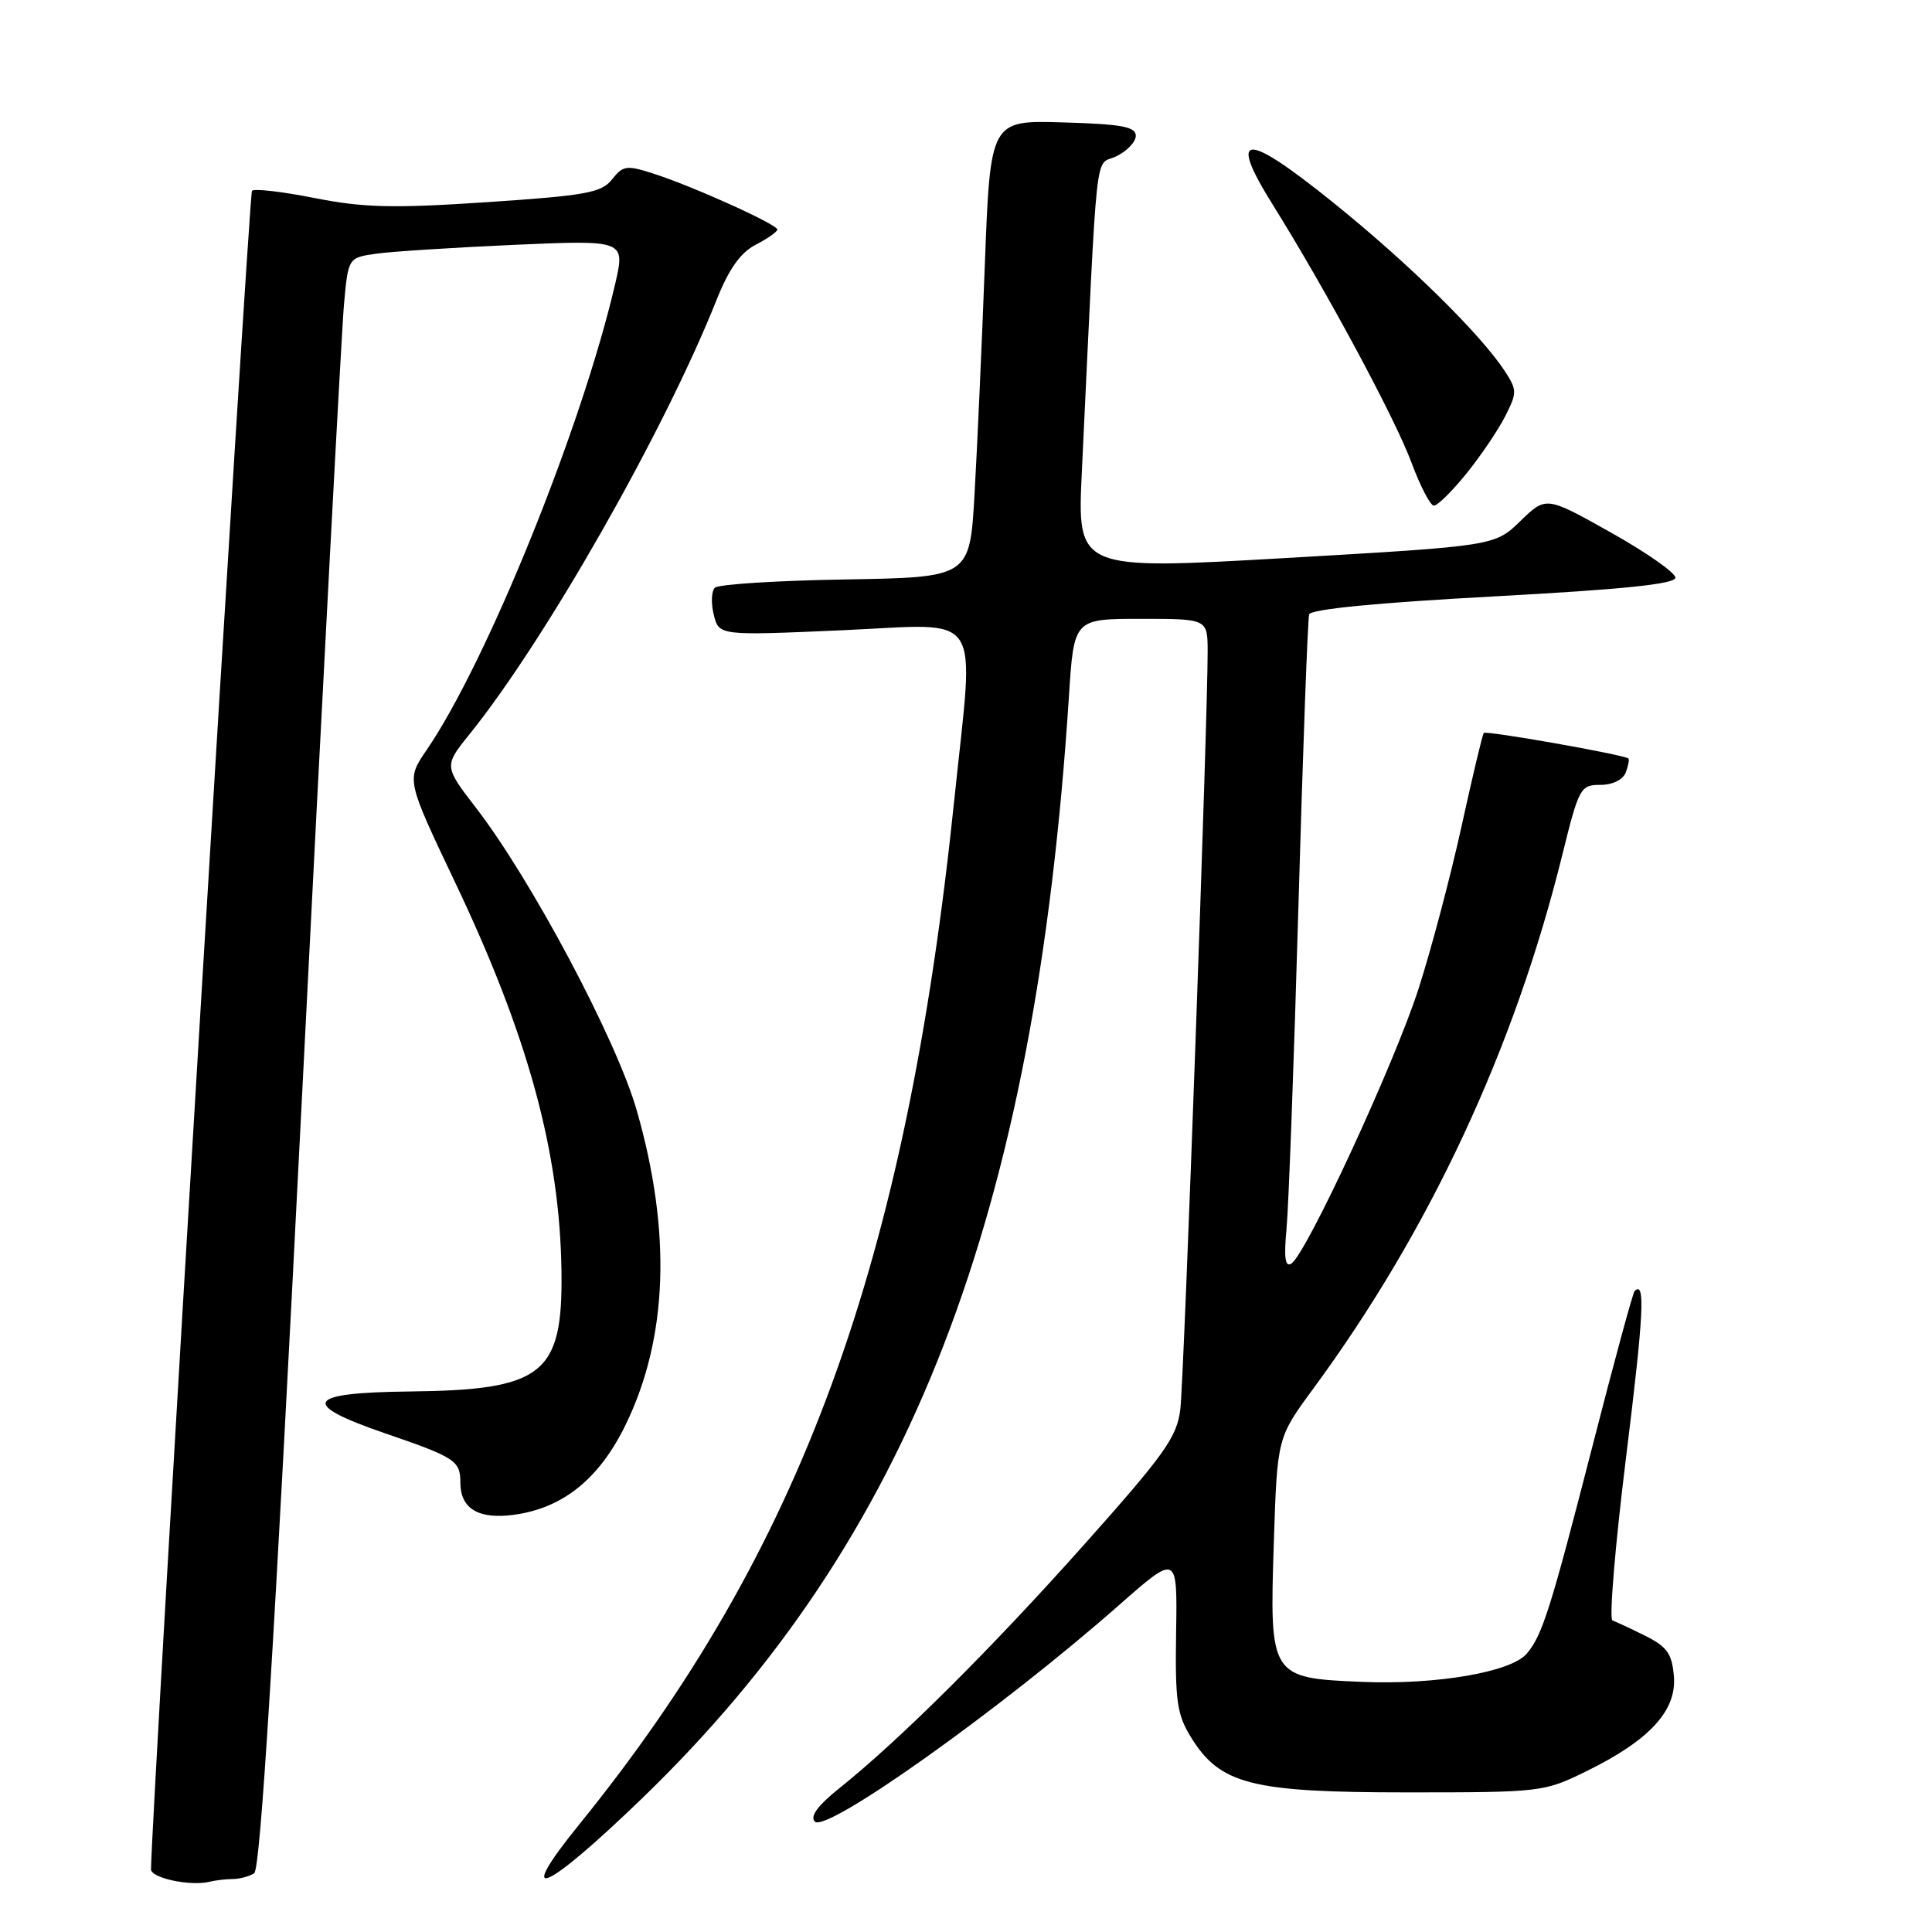 <?xml version="1.0" encoding="UTF-8" standalone="no"?>
<!DOCTYPE svg PUBLIC "-//W3C//DTD SVG 1.1//EN" "http://www.w3.org/Graphics/SVG/1.1/DTD/svg11.dtd" >
<svg xmlns="http://www.w3.org/2000/svg" xmlns:xlink="http://www.w3.org/1999/xlink" version="1.1" viewBox="0 0 256 256">
 <g >
 <path fill="currentColor"
d=" M 30.83 248.98 C 31.75 248.98 33.03 248.63 33.68 248.22 C 34.51 247.69 36.34 218.04 39.93 146.99 C 42.72 91.72 45.27 43.72 45.58 40.33 C 46.14 34.15 46.14 34.15 49.82 33.62 C 51.84 33.33 60.11 32.80 68.18 32.44 C 82.87 31.80 82.87 31.80 81.49 37.72 C 77.06 56.72 64.51 87.72 56.51 99.41 C 53.84 103.32 53.84 103.32 60.30 116.91 C 69.99 137.29 74.20 152.71 74.40 168.54 C 74.57 182.13 71.94 184.19 54.23 184.38 C 40.49 184.53 39.64 186.01 51.02 189.92 C 60.32 193.11 61.00 193.55 61.00 196.44 C 61.00 199.90 63.39 201.35 68.08 200.72 C 74.59 199.84 79.40 195.97 82.90 188.79 C 88.50 177.28 89.00 163.27 84.37 147.13 C 81.70 137.79 70.39 116.52 63.04 107.00 C 58.85 101.57 58.84 101.47 62.15 97.37 C 72.25 84.86 88.05 57.10 94.96 39.71 C 96.59 35.63 98.12 33.47 100.13 32.43 C 101.71 31.62 103.00 30.71 103.00 30.41 C 103.00 29.74 91.83 24.69 86.60 23.01 C 83.04 21.86 82.56 21.92 81.10 23.77 C 79.70 25.54 77.67 25.91 64.50 26.79 C 52.05 27.62 48.18 27.52 41.73 26.25 C 37.46 25.40 33.70 24.96 33.39 25.28 C 32.98 25.69 20.09 239.89 20.01 247.69 C 20.00 248.86 25.28 249.98 27.83 249.33 C 28.56 249.15 29.91 248.99 30.83 248.98 Z  M 85.10 238.27 C 120.66 203.91 137.17 161.28 141.64 92.25 C 142.30 82.00 142.30 82.00 151.15 82.00 C 160.00 82.00 160.00 82.00 160.02 86.25 C 160.05 94.95 156.89 182.66 156.40 186.73 C 155.95 190.43 154.35 192.67 143.60 204.73 C 131.31 218.51 119.25 230.52 111.23 236.94 C 108.36 239.24 107.29 240.69 107.97 241.37 C 109.51 242.91 132.68 226.42 148.25 212.71 C 156.01 205.88 156.01 205.88 155.84 216.31 C 155.70 225.40 155.95 227.18 157.82 230.21 C 161.68 236.45 165.81 237.50 186.47 237.50 C 204.22 237.50 204.59 237.46 210.24 234.68 C 218.57 230.59 222.18 226.67 221.80 222.12 C 221.55 219.12 220.90 218.20 218.00 216.75 C 216.07 215.79 214.12 214.88 213.66 214.72 C 213.20 214.57 214.01 204.84 215.46 193.10 C 217.81 174.14 218.04 169.62 216.59 171.08 C 216.36 171.31 213.86 180.50 211.04 191.50 C 205.44 213.29 204.37 216.68 202.30 219.12 C 200.23 221.56 190.34 223.26 180.55 222.86 C 168.28 222.35 168.21 222.24 168.79 204.35 C 169.24 190.50 169.24 190.50 174.02 184.00 C 189.43 163.05 200.67 138.96 207.02 113.25 C 209.21 104.39 209.42 104.00 212.05 104.00 C 213.67 104.00 215.04 103.33 215.42 102.36 C 215.76 101.45 215.92 100.62 215.77 100.50 C 215.12 99.99 196.90 96.77 196.61 97.12 C 196.43 97.33 195.11 102.90 193.66 109.50 C 192.21 116.10 189.65 125.78 187.97 131.00 C 184.78 140.92 173.07 166.22 171.10 167.44 C 170.29 167.94 170.11 166.64 170.47 162.82 C 170.75 159.89 171.46 140.62 172.05 120.00 C 172.64 99.38 173.28 82.01 173.47 81.41 C 173.69 80.72 182.51 79.86 197.91 79.03 C 215.07 78.10 222.00 77.39 222.00 76.54 C 222.00 75.89 218.14 73.19 213.43 70.55 C 204.86 65.74 204.86 65.74 201.46 69.04 C 198.06 72.34 198.06 72.34 170.39 73.94 C 142.73 75.53 142.73 75.53 143.35 62.52 C 145.49 17.59 145.00 22.11 147.90 20.72 C 149.33 20.03 150.50 18.80 150.50 17.99 C 150.50 16.79 148.60 16.44 140.86 16.22 C 131.22 15.93 131.22 15.93 130.49 35.22 C 130.09 45.82 129.48 59.45 129.13 65.50 C 128.50 76.50 128.50 76.50 112.02 76.78 C 102.96 76.93 95.18 77.42 94.72 77.88 C 94.26 78.34 94.20 79.95 94.58 81.47 C 95.27 84.23 95.27 84.23 111.64 83.51 C 130.61 82.67 129.10 80.41 126.47 105.78 C 120.08 167.48 106.21 205.41 76.75 241.75 C 68.00 252.54 72.10 250.83 85.10 238.27 Z  M 194.31 62.75 C 196.20 60.41 198.51 57.00 199.44 55.17 C 201.03 52.04 201.03 51.69 199.39 49.17 C 196.18 44.26 186.60 34.84 176.62 26.81 C 164.92 17.38 162.63 17.49 168.68 27.18 C 175.75 38.51 184.82 55.37 187.01 61.25 C 188.18 64.41 189.53 67.00 190.00 67.00 C 190.48 67.00 192.42 65.09 194.31 62.75 Z "/>
</g>
</svg>